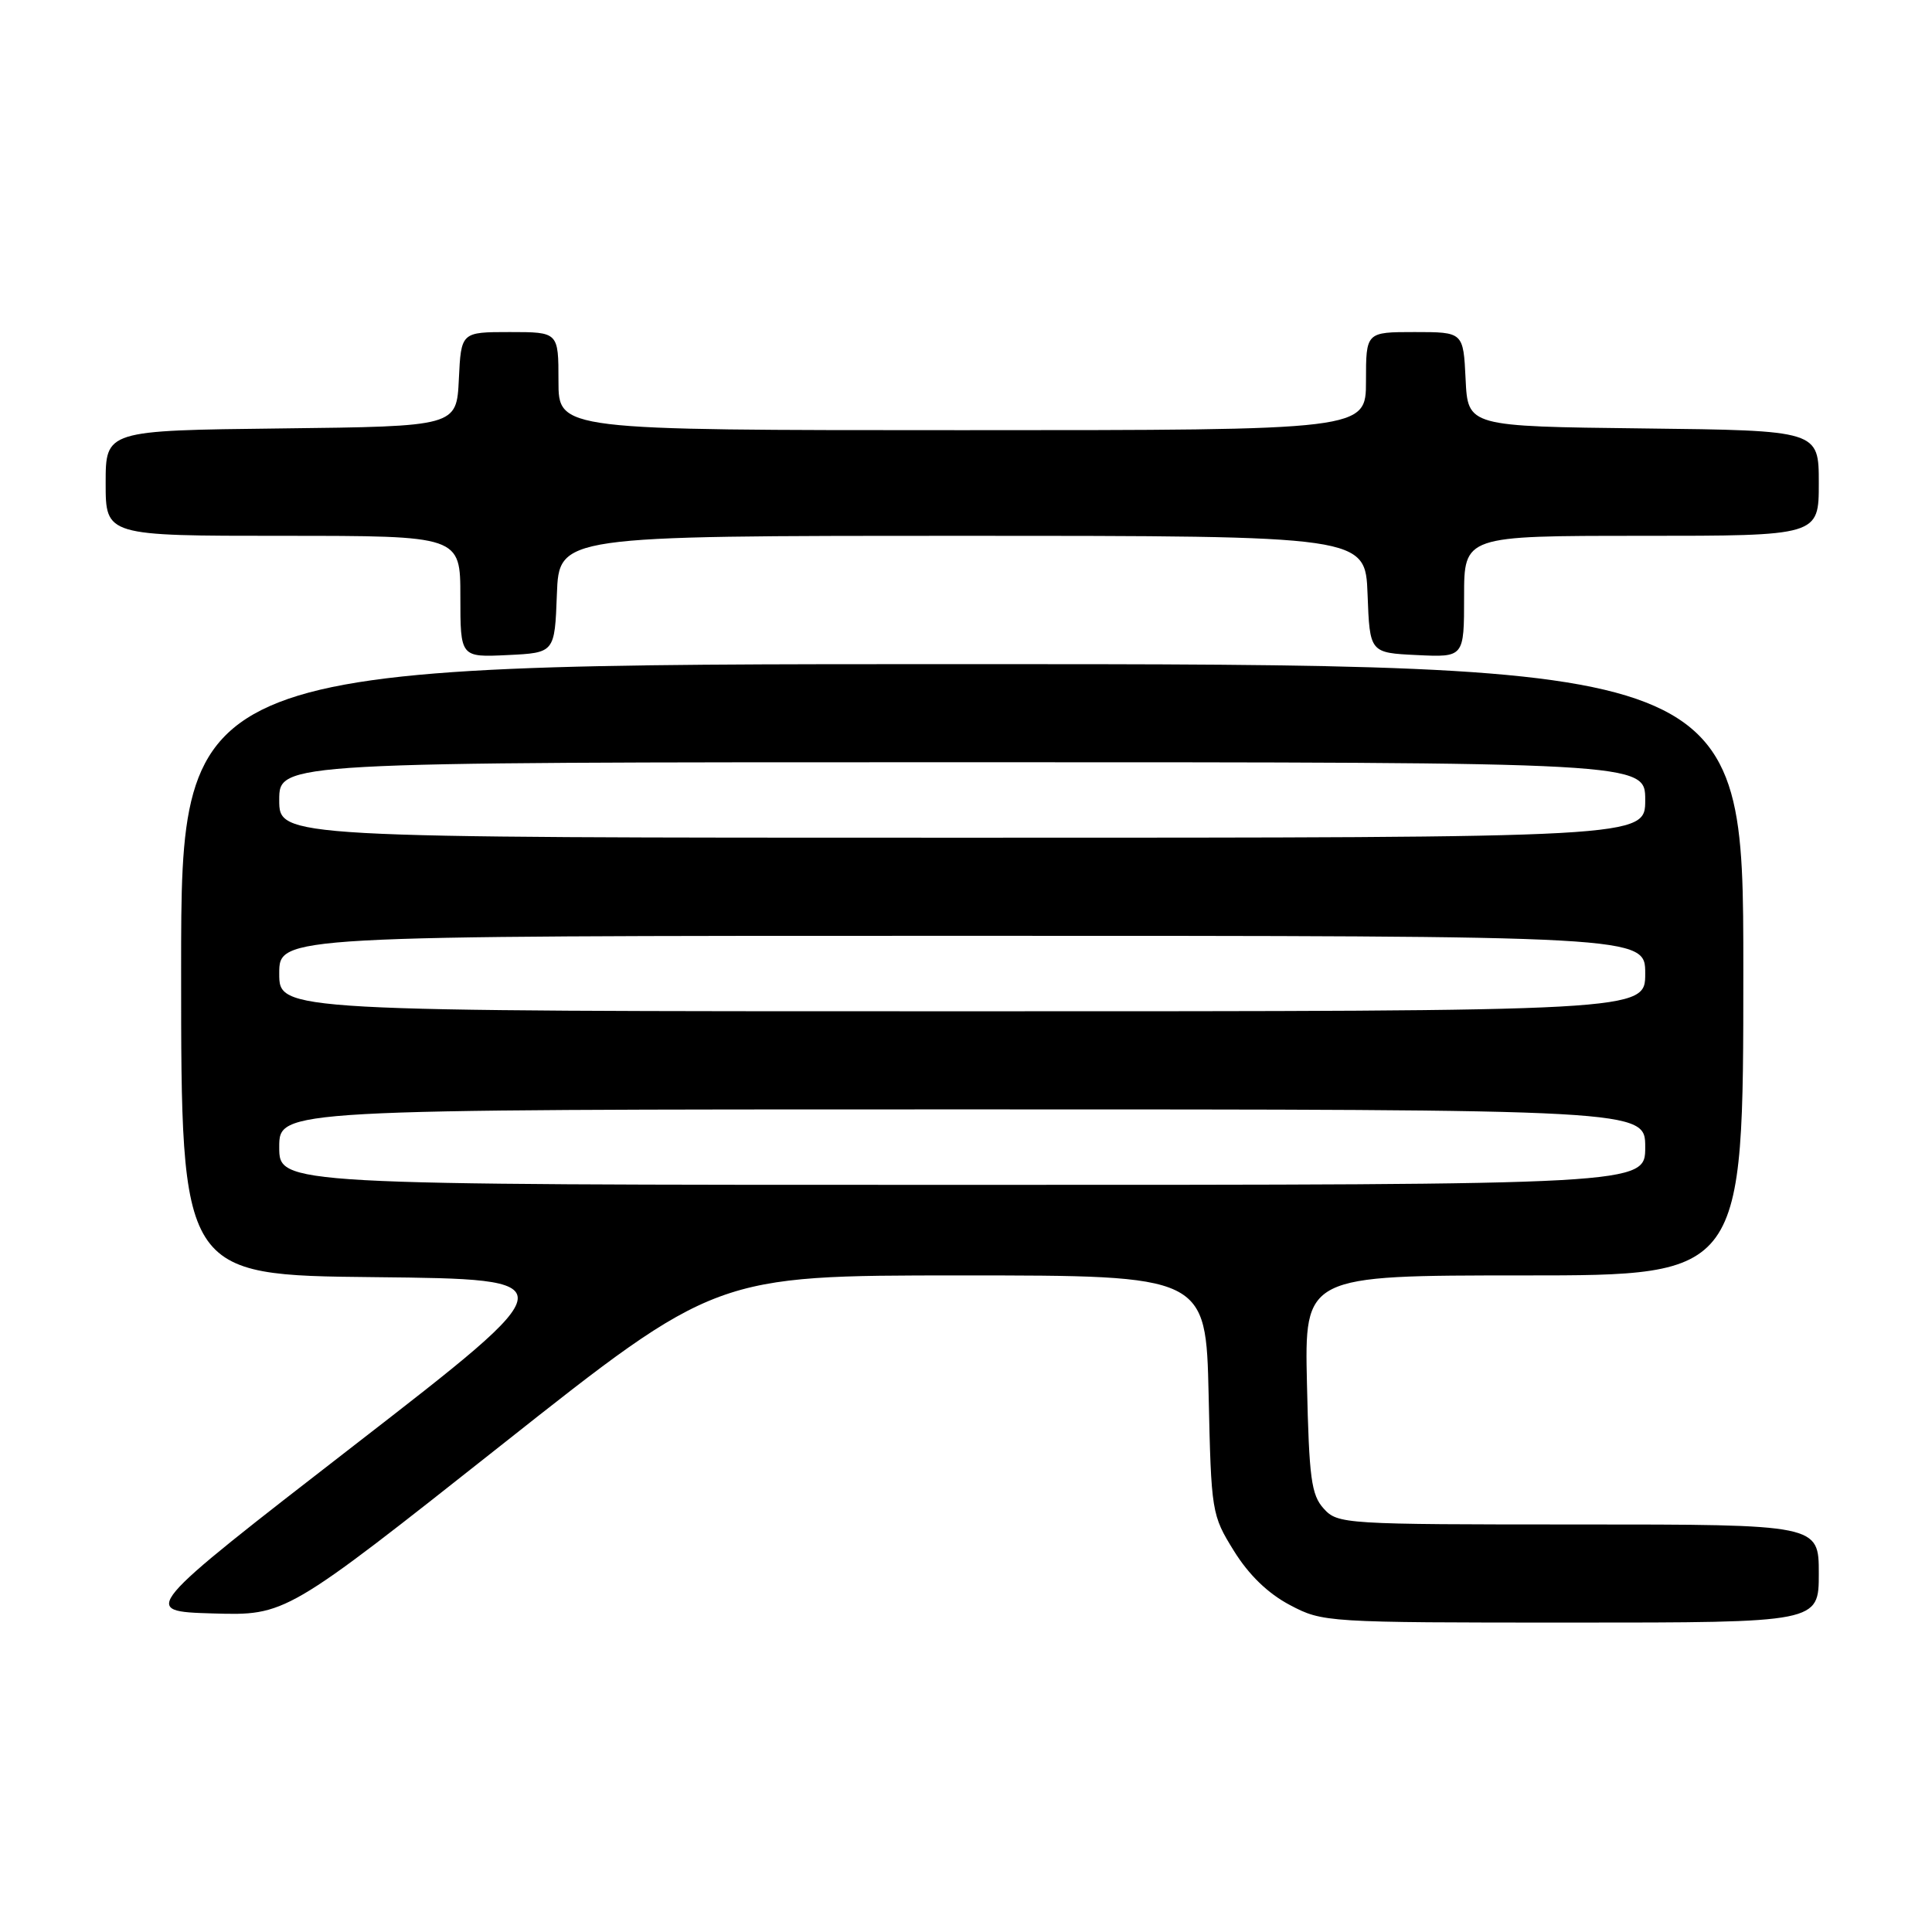 <?xml version="1.0" encoding="UTF-8" standalone="no"?>
<!DOCTYPE svg PUBLIC "-//W3C//DTD SVG 1.1//EN" "http://www.w3.org/Graphics/SVG/1.1/DTD/svg11.dtd" >
<svg xmlns="http://www.w3.org/2000/svg" xmlns:xlink="http://www.w3.org/1999/xlink" version="1.1" viewBox="0 0 256 256">
 <g >
 <path fill="currentColor"
d=" M 241.00 208.50 C 241.00 202.00 241.00 202.00 209.15 202.00 C 178.07 202.00 177.26 201.95 175.40 199.90 C 173.75 198.08 173.46 195.87 173.18 183.40 C 172.85 169.00 172.85 169.00 201.93 169.00 C 231.00 169.00 231.00 169.00 231.00 128.50 C 231.00 88.00 231.00 88.00 127.50 88.00 C 24.00 88.00 24.00 88.00 24.00 128.48 C 24.00 168.97 24.00 168.97 49.67 169.23 C 75.35 169.50 75.35 169.50 46.95 191.50 C 18.55 213.50 18.55 213.50 28.21 213.79 C 37.87 214.07 37.87 214.07 66.36 191.54 C 94.84 169.00 94.84 169.00 127.31 169.00 C 159.79 169.00 159.79 169.00 160.15 184.83 C 160.49 200.39 160.55 200.74 163.50 205.50 C 165.47 208.68 168.01 211.14 170.91 212.67 C 175.26 214.97 175.70 215.00 208.16 215.00 C 241.00 215.00 241.00 215.00 241.00 208.50 Z  M 73.79 78.75 C 74.08 71.00 74.08 71.00 127.50 71.00 C 180.92 71.00 180.92 71.00 181.21 78.75 C 181.50 86.50 181.50 86.50 187.75 86.80 C 194.00 87.10 194.00 87.10 194.00 79.05 C 194.00 71.00 194.00 71.00 217.50 71.00 C 241.00 71.00 241.00 71.00 241.00 64.02 C 241.00 57.04 241.00 57.04 217.75 56.77 C 194.50 56.50 194.50 56.50 194.20 50.25 C 193.90 44.00 193.90 44.00 187.45 44.00 C 181.00 44.00 181.00 44.00 181.00 50.50 C 181.00 57.00 181.00 57.00 127.50 57.00 C 74.00 57.00 74.00 57.00 74.00 50.50 C 74.00 44.00 74.00 44.00 67.55 44.00 C 61.10 44.00 61.10 44.00 60.80 50.25 C 60.50 56.50 60.50 56.50 37.25 56.77 C 14.00 57.04 14.00 57.04 14.00 64.02 C 14.00 71.00 14.00 71.00 37.50 71.00 C 61.00 71.00 61.00 71.00 61.00 79.05 C 61.00 87.10 61.00 87.10 67.25 86.80 C 73.50 86.50 73.50 86.50 73.79 78.75 Z  M 37.00 152.00 C 37.00 147.00 37.00 147.00 127.50 147.00 C 218.00 147.00 218.00 147.00 218.00 152.00 C 218.00 157.00 218.00 157.00 127.50 157.00 C 37.00 157.00 37.00 157.00 37.00 152.00 Z  M 37.00 129.00 C 37.00 124.00 37.00 124.00 127.50 124.00 C 218.00 124.00 218.00 124.00 218.00 129.00 C 218.00 134.00 218.00 134.00 127.50 134.00 C 37.00 134.00 37.00 134.00 37.00 129.00 Z  M 37.00 106.00 C 37.00 101.00 37.00 101.00 127.50 101.00 C 218.00 101.00 218.00 101.00 218.00 106.00 C 218.00 111.00 218.00 111.00 127.50 111.00 C 37.00 111.00 37.00 111.00 37.00 106.00 Z "/>
</g>
</svg>